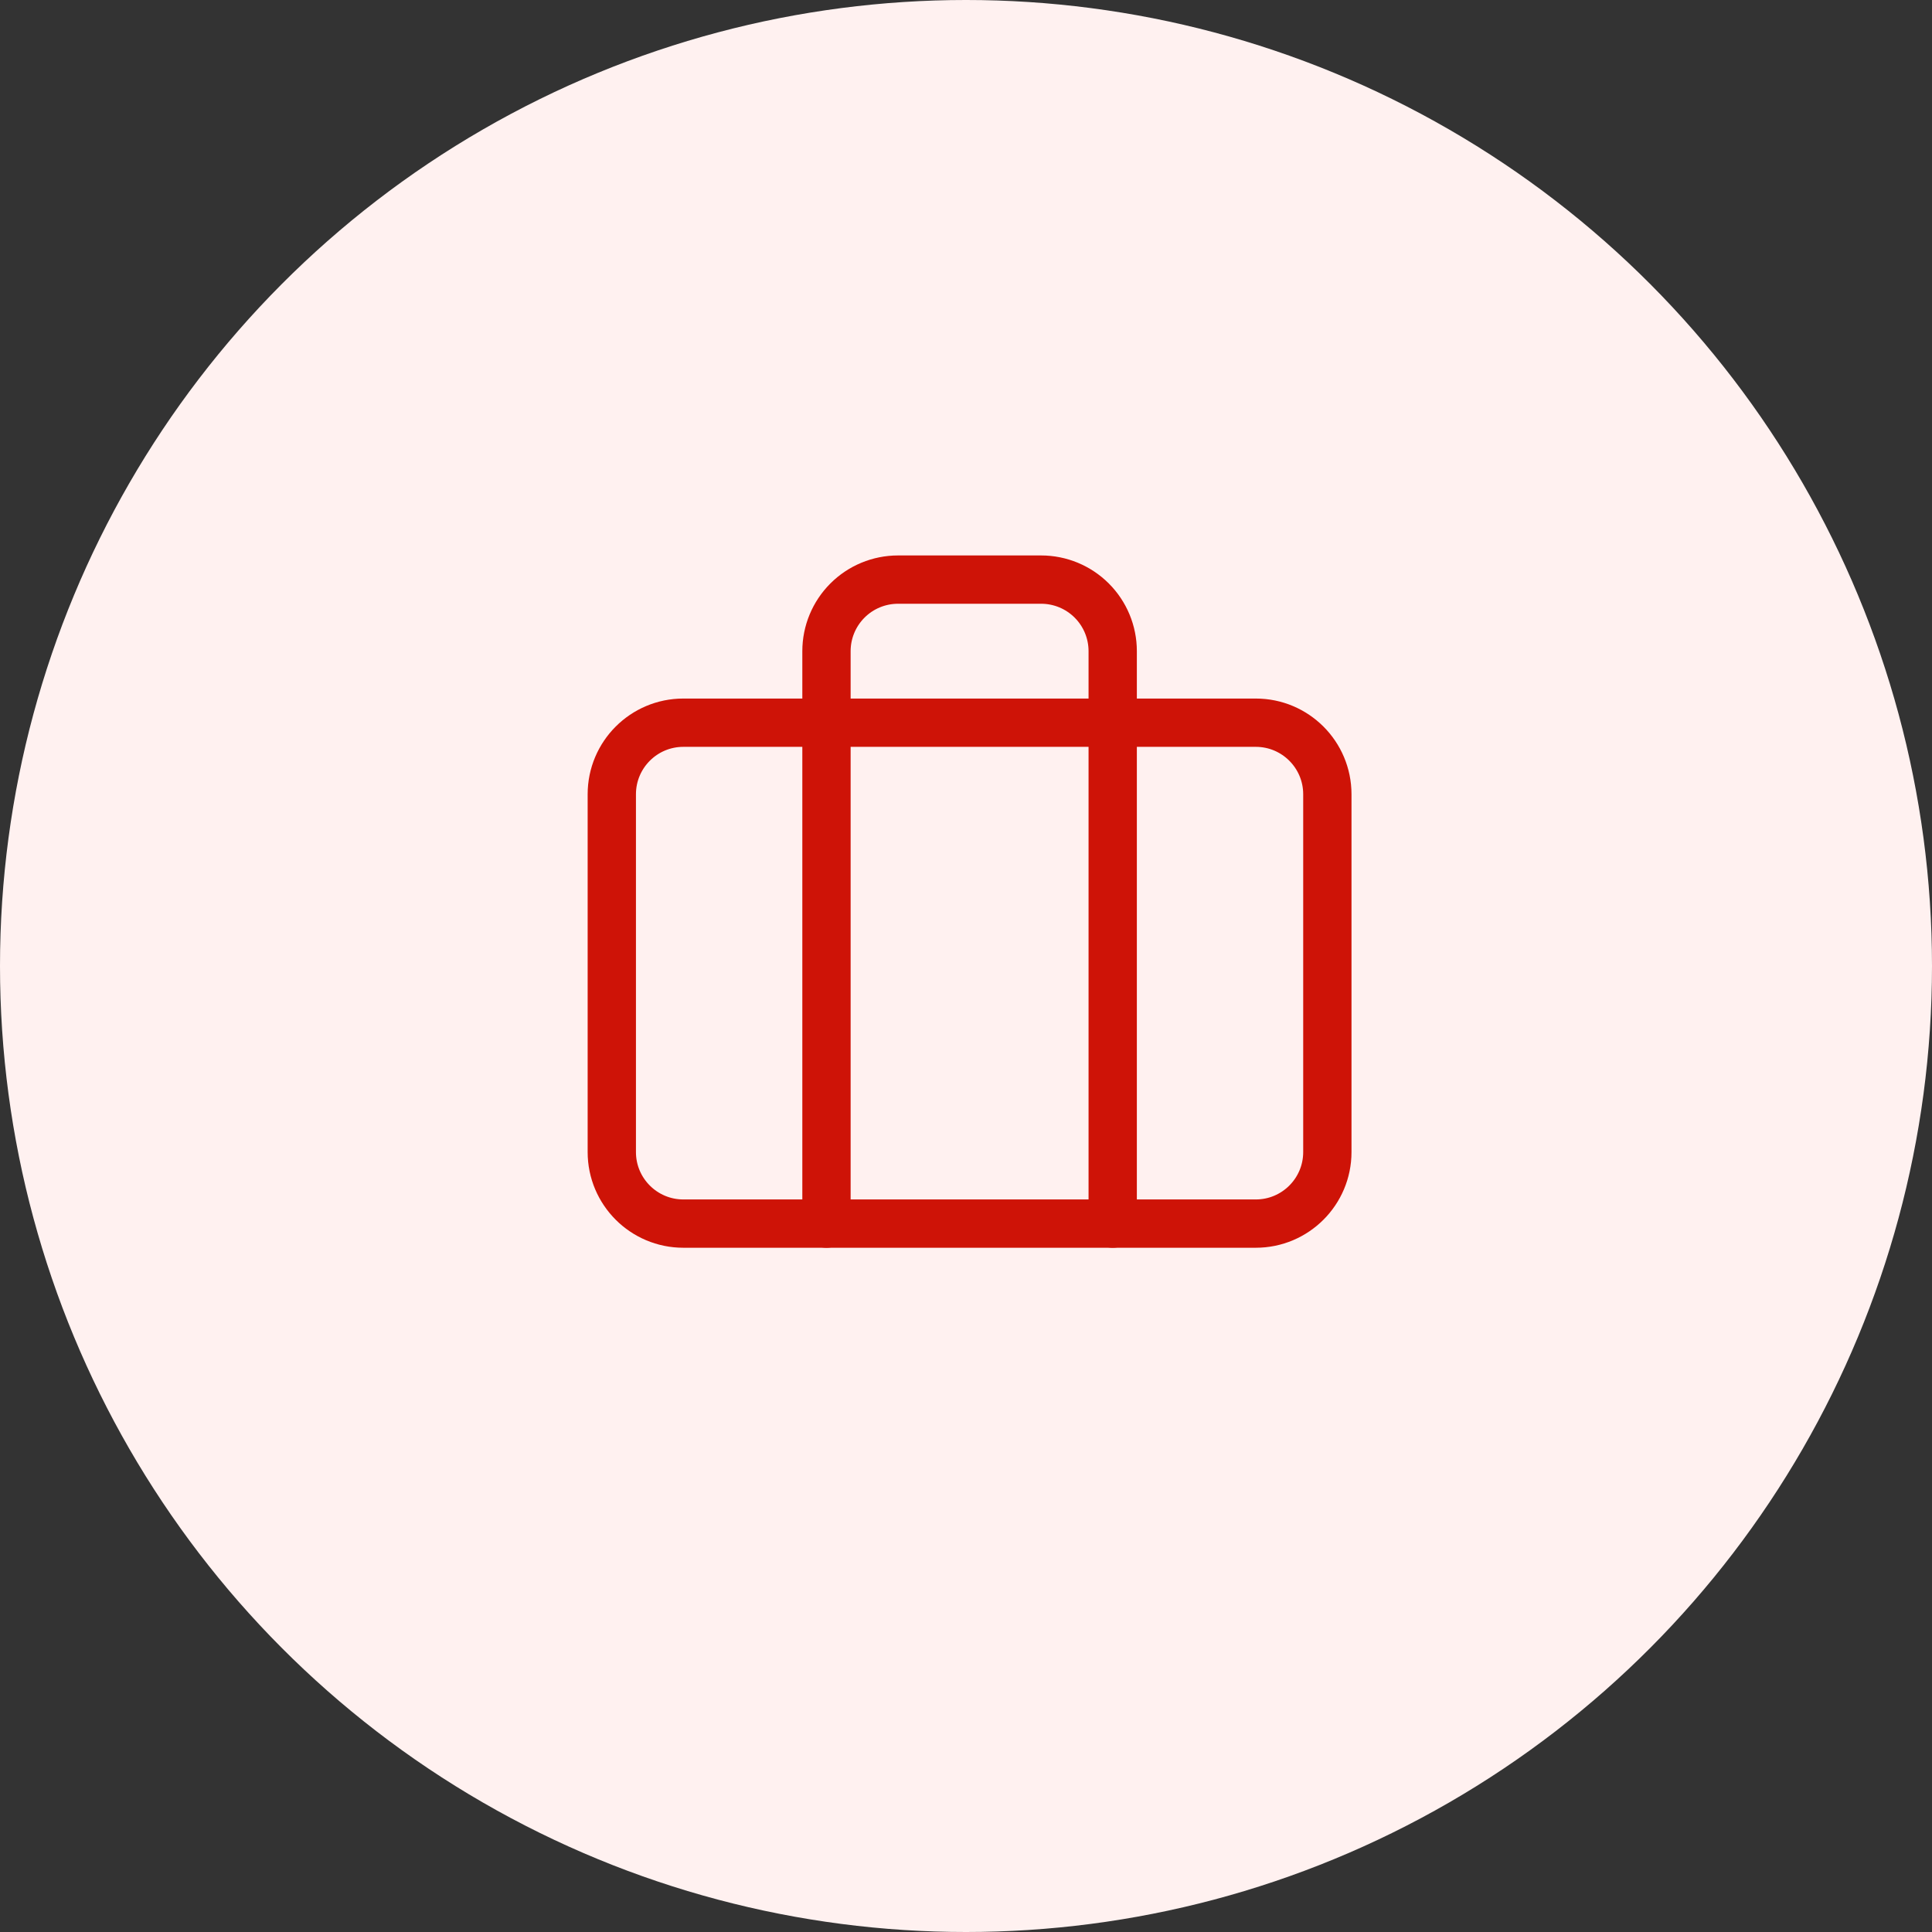 <svg width="60" height="60" viewBox="0 0 60 60" fill="none" xmlns="http://www.w3.org/2000/svg">
<rect x="0" y="0" width="60" height="60" fill="#333333" stroke="none"/>
<circle cx="30" cy="30" r="30" fill="#FFF1F0"/>
<path d="M39 22.444H21.222C19.995 22.444 19 23.439 19 24.667V35.778C19 37.005 19.995 38 21.222 38H39C40.227 38 41.222 37.005 41.222 35.778V24.667C41.222 23.439 40.227 22.444 39 22.444Z" stroke="#CE1307" stroke-width="1.5" stroke-linecap="round" stroke-linejoin="round"/>
<path d="M34.556 38V20.222C34.556 19.633 34.322 19.068 33.905 18.651C33.488 18.234 32.923 18 32.333 18H27.889C27.3 18 26.734 18.234 26.318 18.651C25.901 19.068 25.667 19.633 25.667 20.222V38" stroke="#CE1307" stroke-width="1.5" stroke-linecap="round" stroke-linejoin="round"/>
</svg>
